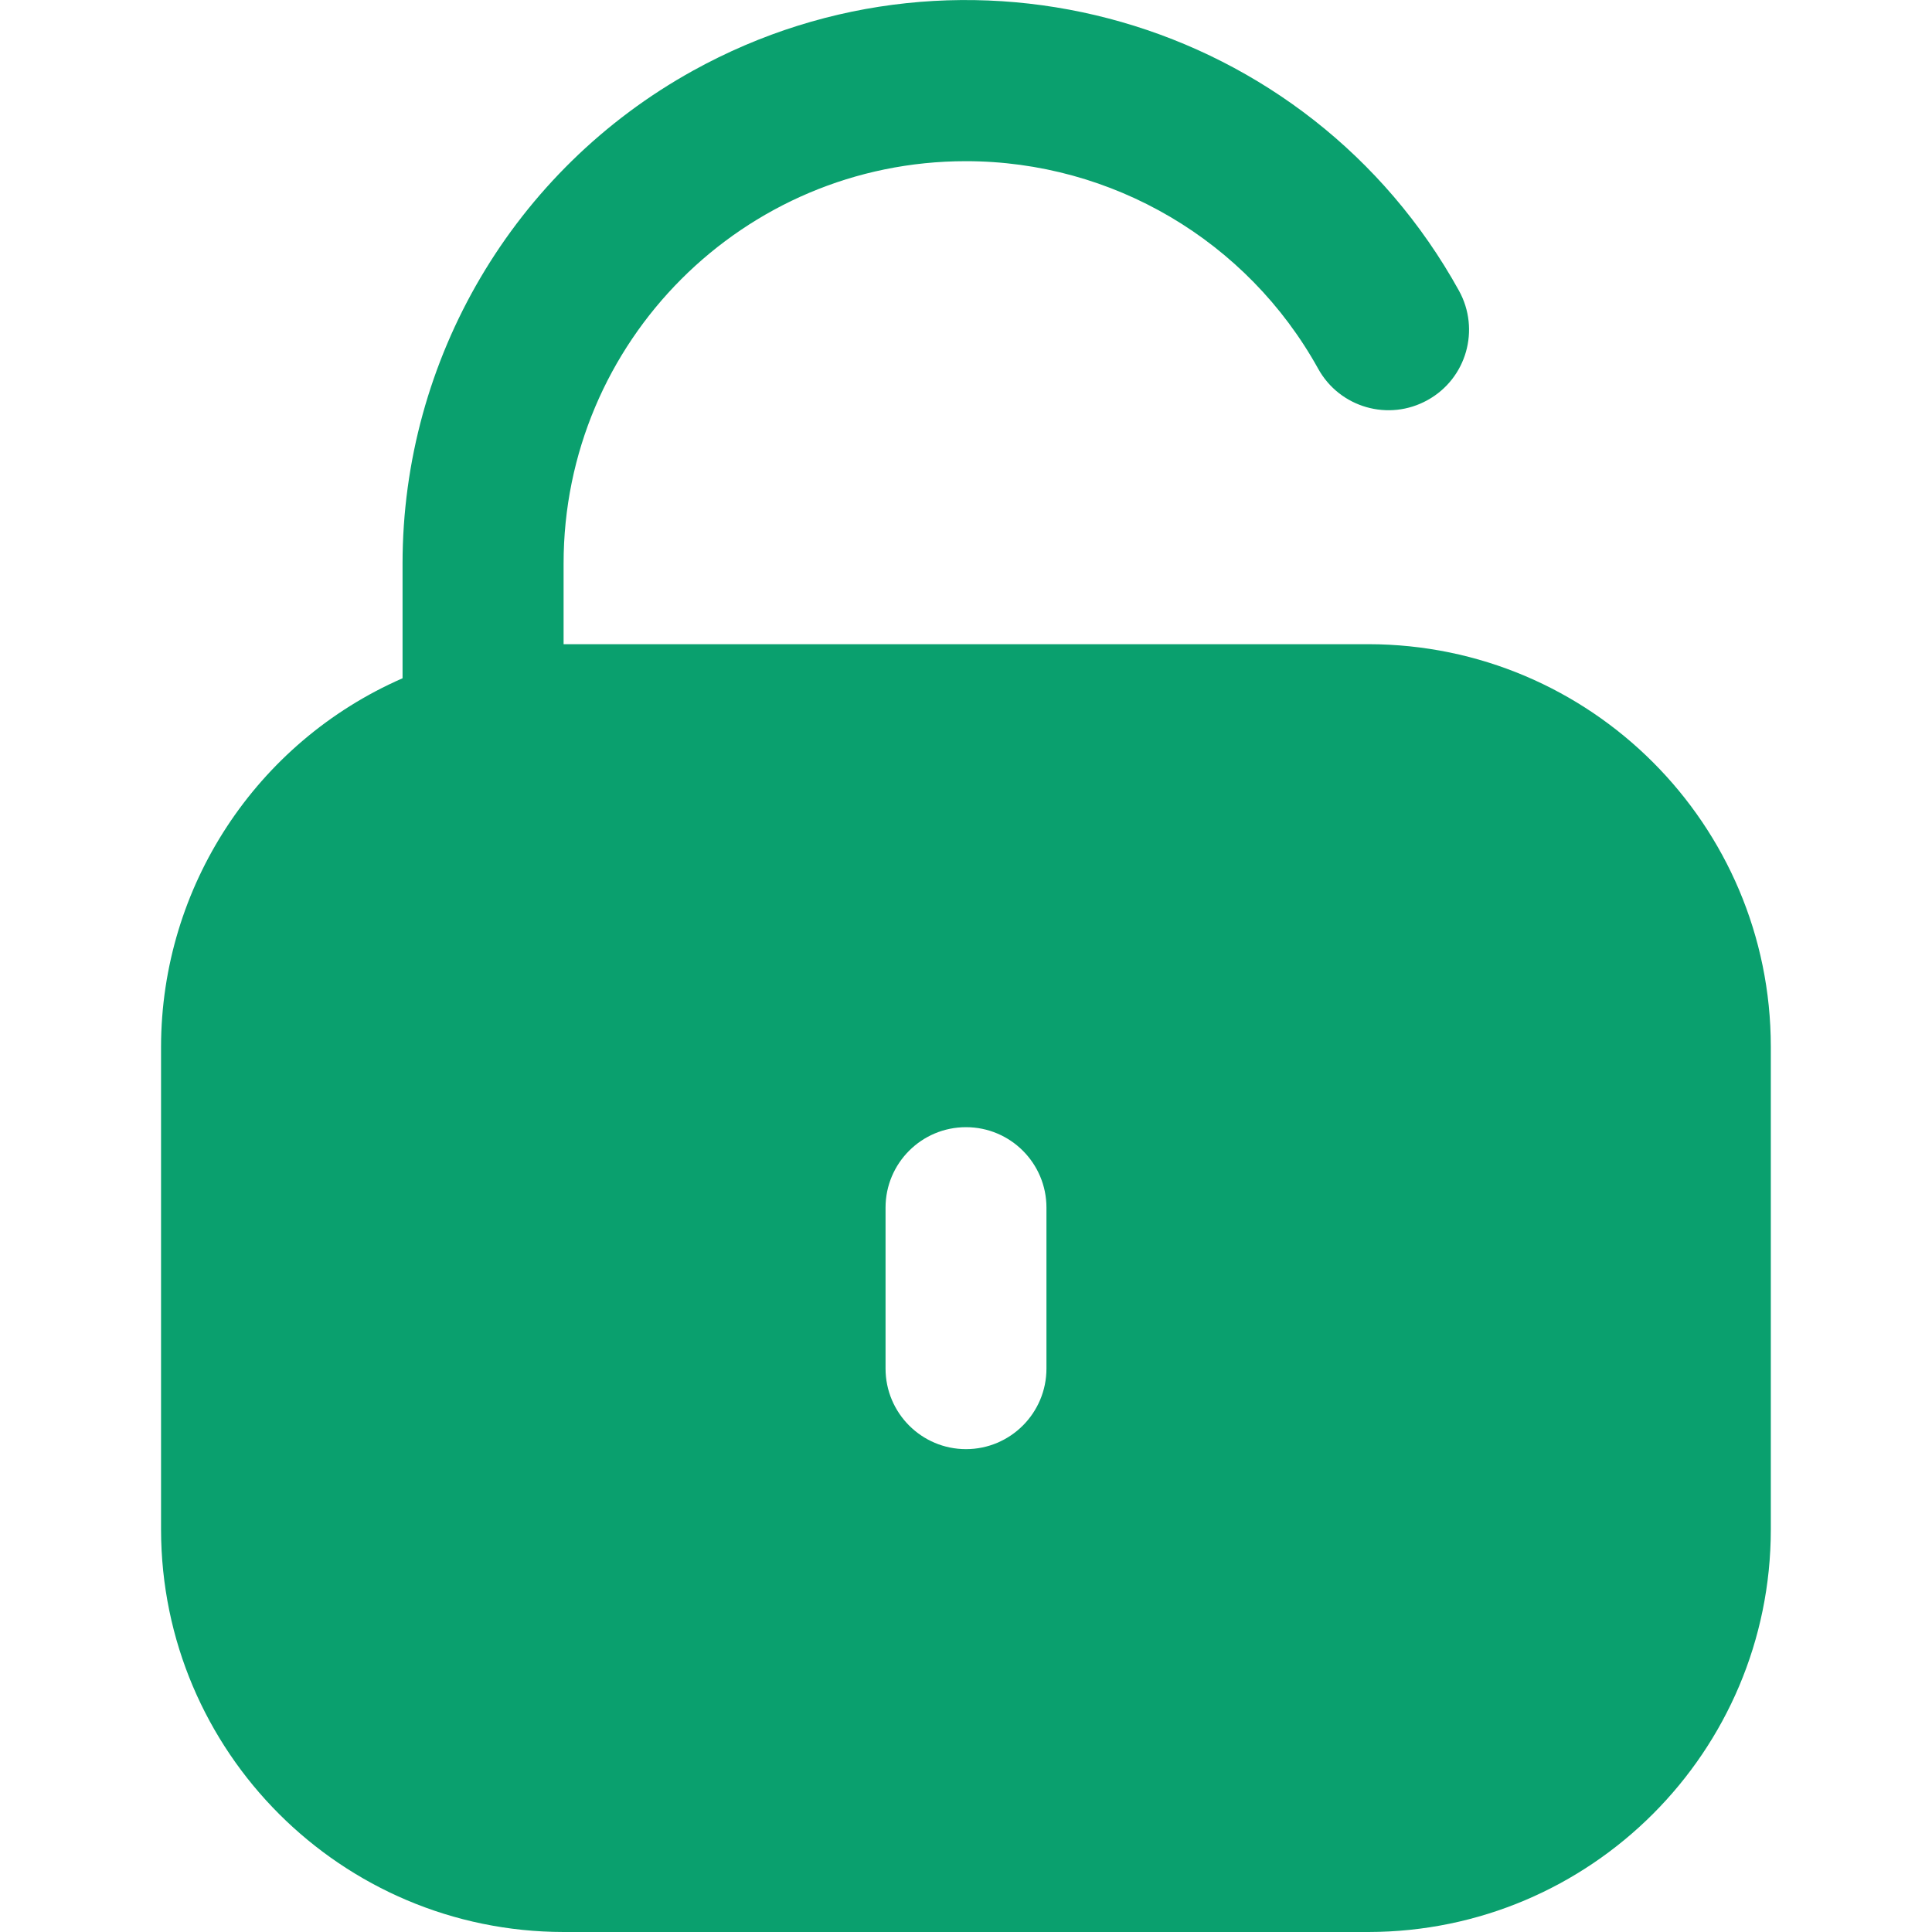 <svg width="14" height="14" viewBox="0 0 14 14" fill="none" xmlns="http://www.w3.org/2000/svg">
<g clip-path="url(#clip0_13_86)">
<path d="M9.916 4.668H4.084V4.085C4.083 2.474 5.389 1.168 6.999 1.168C8.06 1.168 9.038 1.744 9.552 2.672C9.708 2.954 10.063 3.056 10.345 2.899C10.627 2.743 10.728 2.388 10.572 2.106C9.48 0.133 6.995 -0.58 5.022 0.512C3.723 1.231 2.917 2.6 2.917 4.085V4.915C1.856 5.379 1.169 6.426 1.167 7.584V11.084C1.169 12.694 2.474 13.998 4.084 14H9.916C11.526 13.998 12.831 12.694 12.832 11.084V7.584C12.831 5.974 11.526 4.67 9.916 4.668ZM7.583 9.917C7.583 10.239 7.322 10.501 7 10.501C6.678 10.501 6.417 10.239 6.417 9.917V8.751C6.417 8.429 6.678 8.168 7 8.168C7.322 8.168 7.583 8.429 7.583 8.751V9.917Z" fill="#0AA06E"/>
</g>
<defs>
<clipPath id="clip0_13_86">
<rect width="14" height="14" fill="white"/>
</clipPath>
</defs>
</svg>
